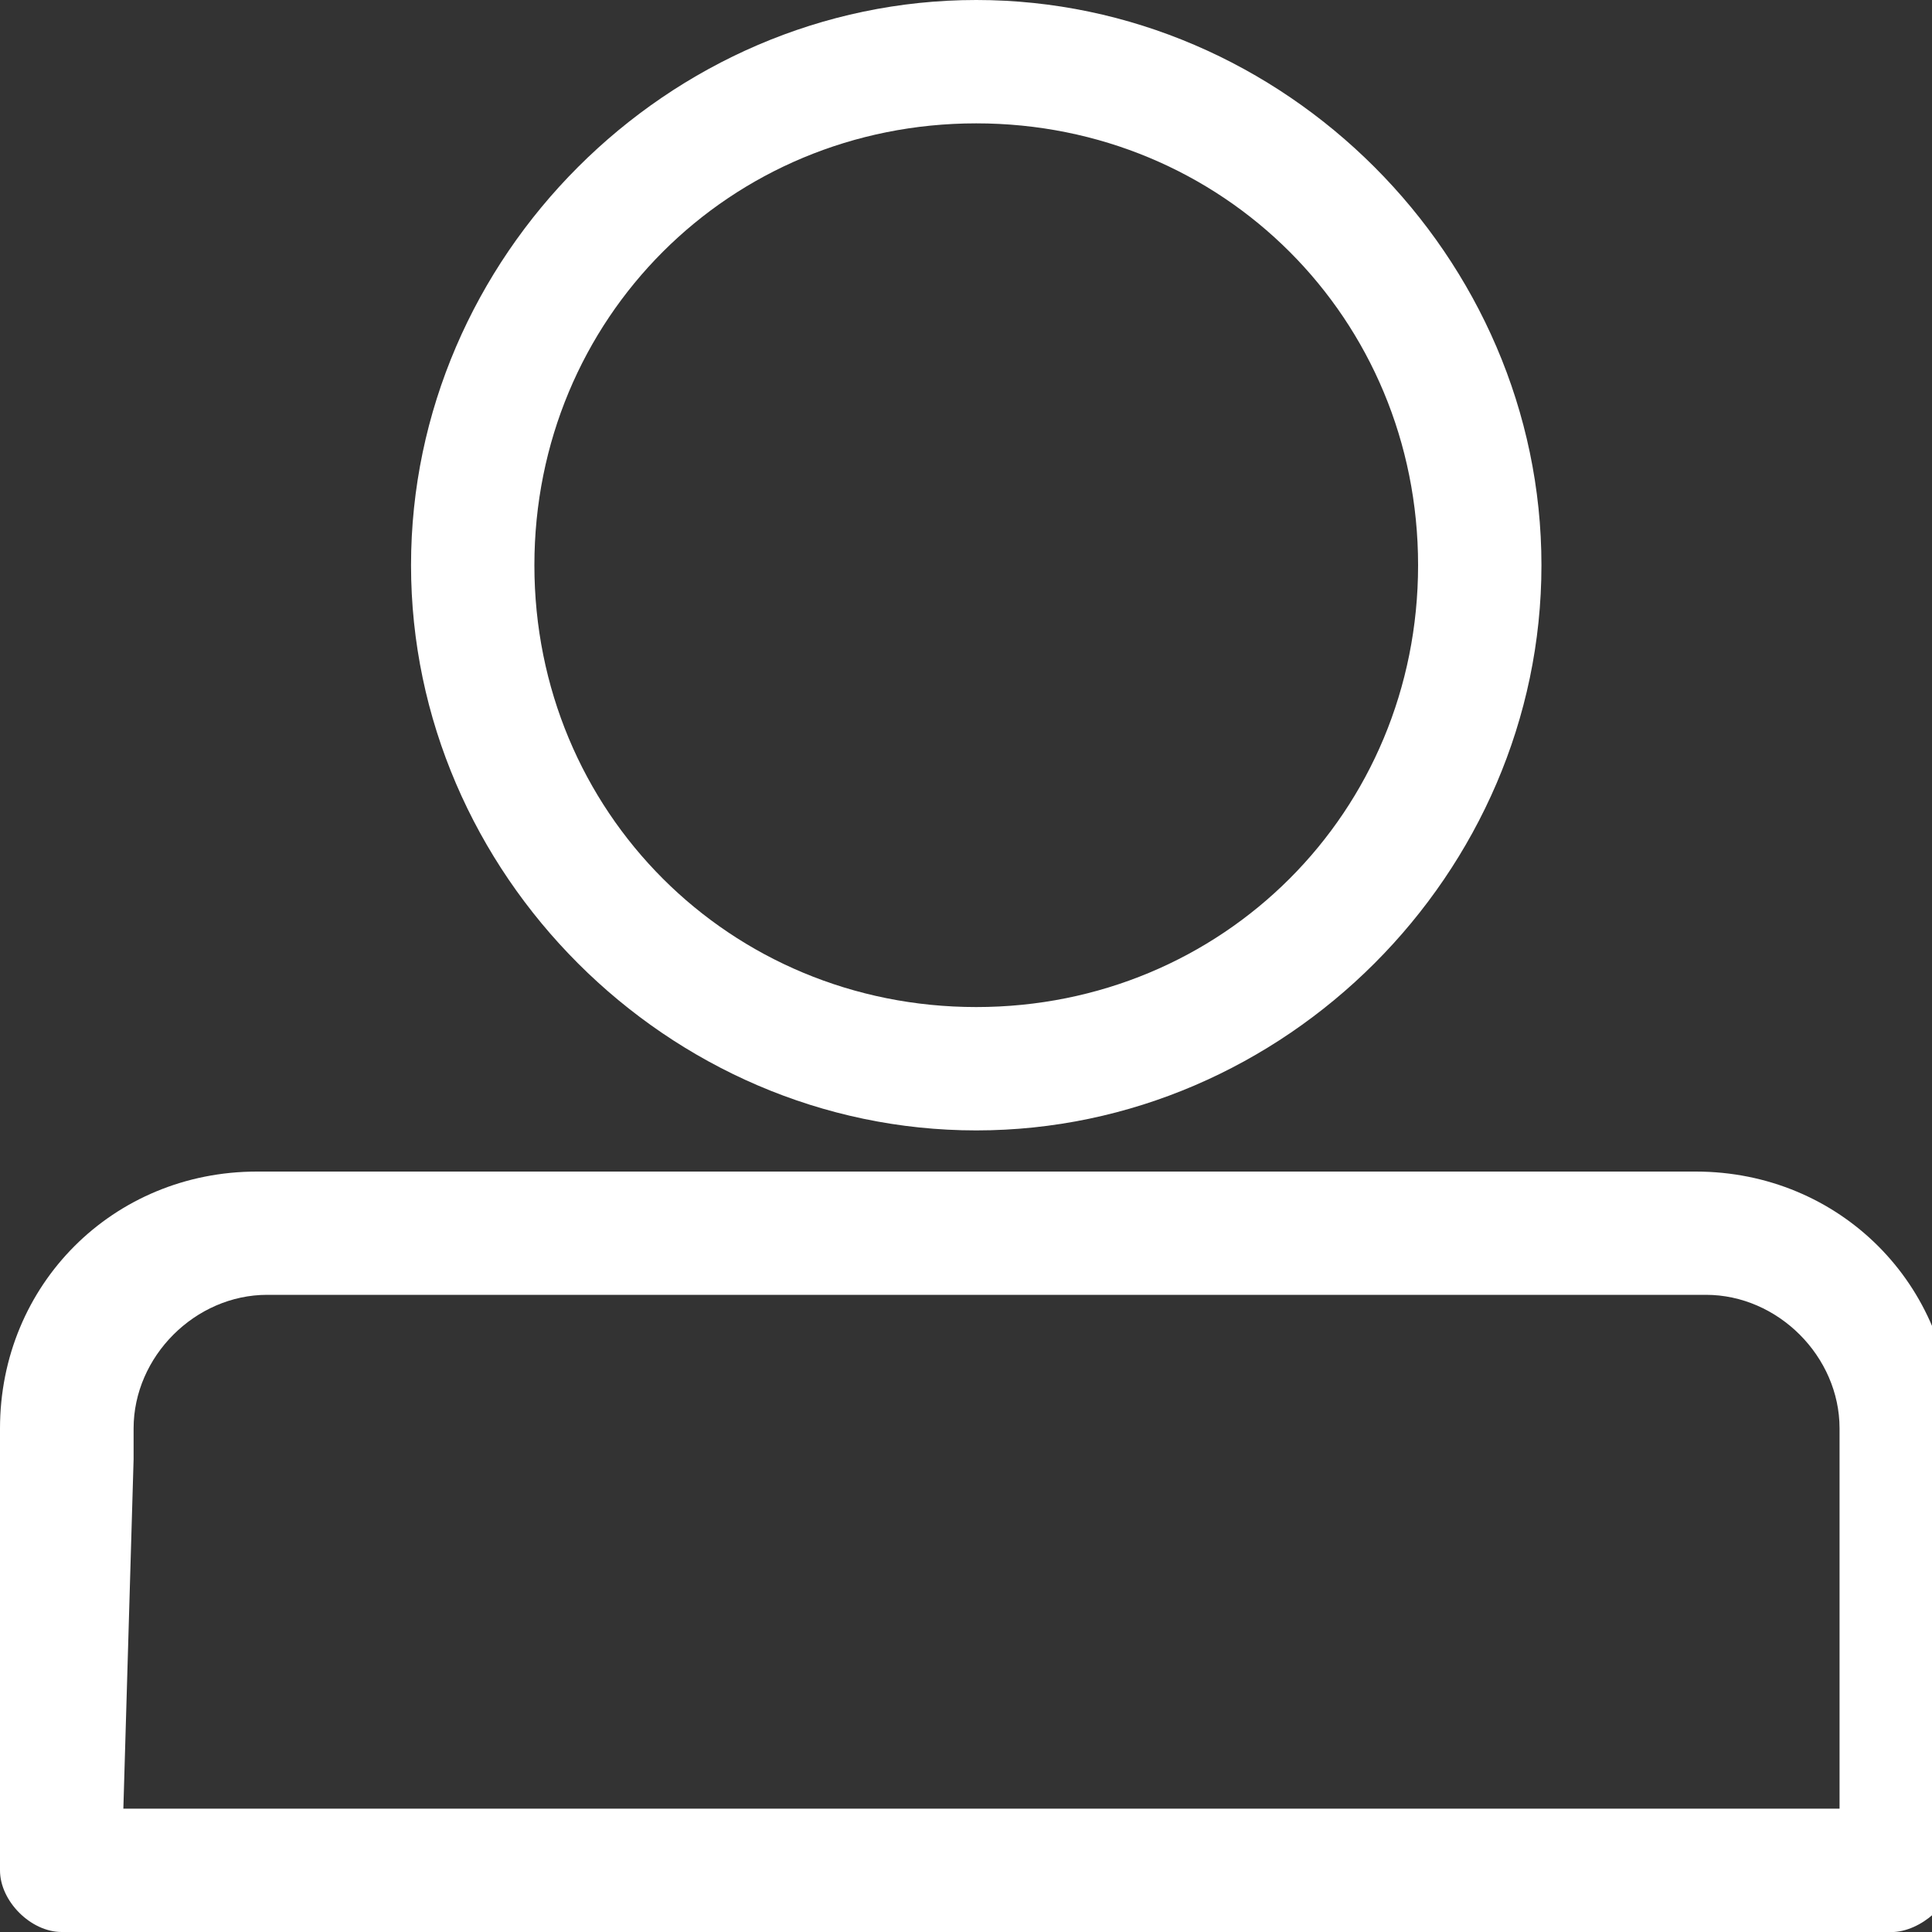 <?xml version="1.0" encoding="utf-8"?>
<!-- Generated by IcoMoon.io -->
<!DOCTYPE svg PUBLIC "-//W3C//DTD SVG 1.1//EN" "http://www.w3.org/Graphics/SVG/1.1/DTD/svg11.dtd">
<svg version="1.1" xmlns="http://www.w3.org/2000/svg" xmlns:xlink="http://www.w3.org/1999/xlink" width="20" height="20" viewBox="0 0 20 20">
<rect x="0" y="0" width="20" height="20" fill="#333333" stroke="none"/>
<path fill="#ffffff" d="M10.106 11.702c-3.191 0-5.851-2.66-5.851-5.851s2.66-5.851 5.851-5.851c3.191 0 5.851 2.66 5.851 5.851s-2.66 5.851-5.851 5.851zM10.106 1.277c-2.553 0-4.574 2.021-4.574 4.574s2.021 4.574 4.574 4.574 4.574-2.021 4.574-4.574c0-2.553-2.021-4.574-4.574-4.574z"></path>
<path fill="#ffffff" d="M19.574 20h-18.936c-0.319 0-0.638-0.319-0.638-0.638v-4.255c0-0.106 0-0.213 0-0.213s0 0 0-0.106c0-1.489 1.17-2.66 2.66-2.66h14.894c1.489 0 2.66 1.17 2.66 2.66 0 0.106 0 0.213 0 0.213s0 0 0 0.106v4.362c0 0.213-0.319 0.532-0.638 0.532zM1.277 18.723h17.766v-3.617c0 0 0-0.213 0-0.213s0-0.106 0-0.106c0-0.745-0.638-1.383-1.383-1.383h-14.894c-0.745 0-1.383 0.638-1.383 1.383v0.106c0 0 0 0.213 0 0.213l-0.106 3.617z"></path>
</svg>
